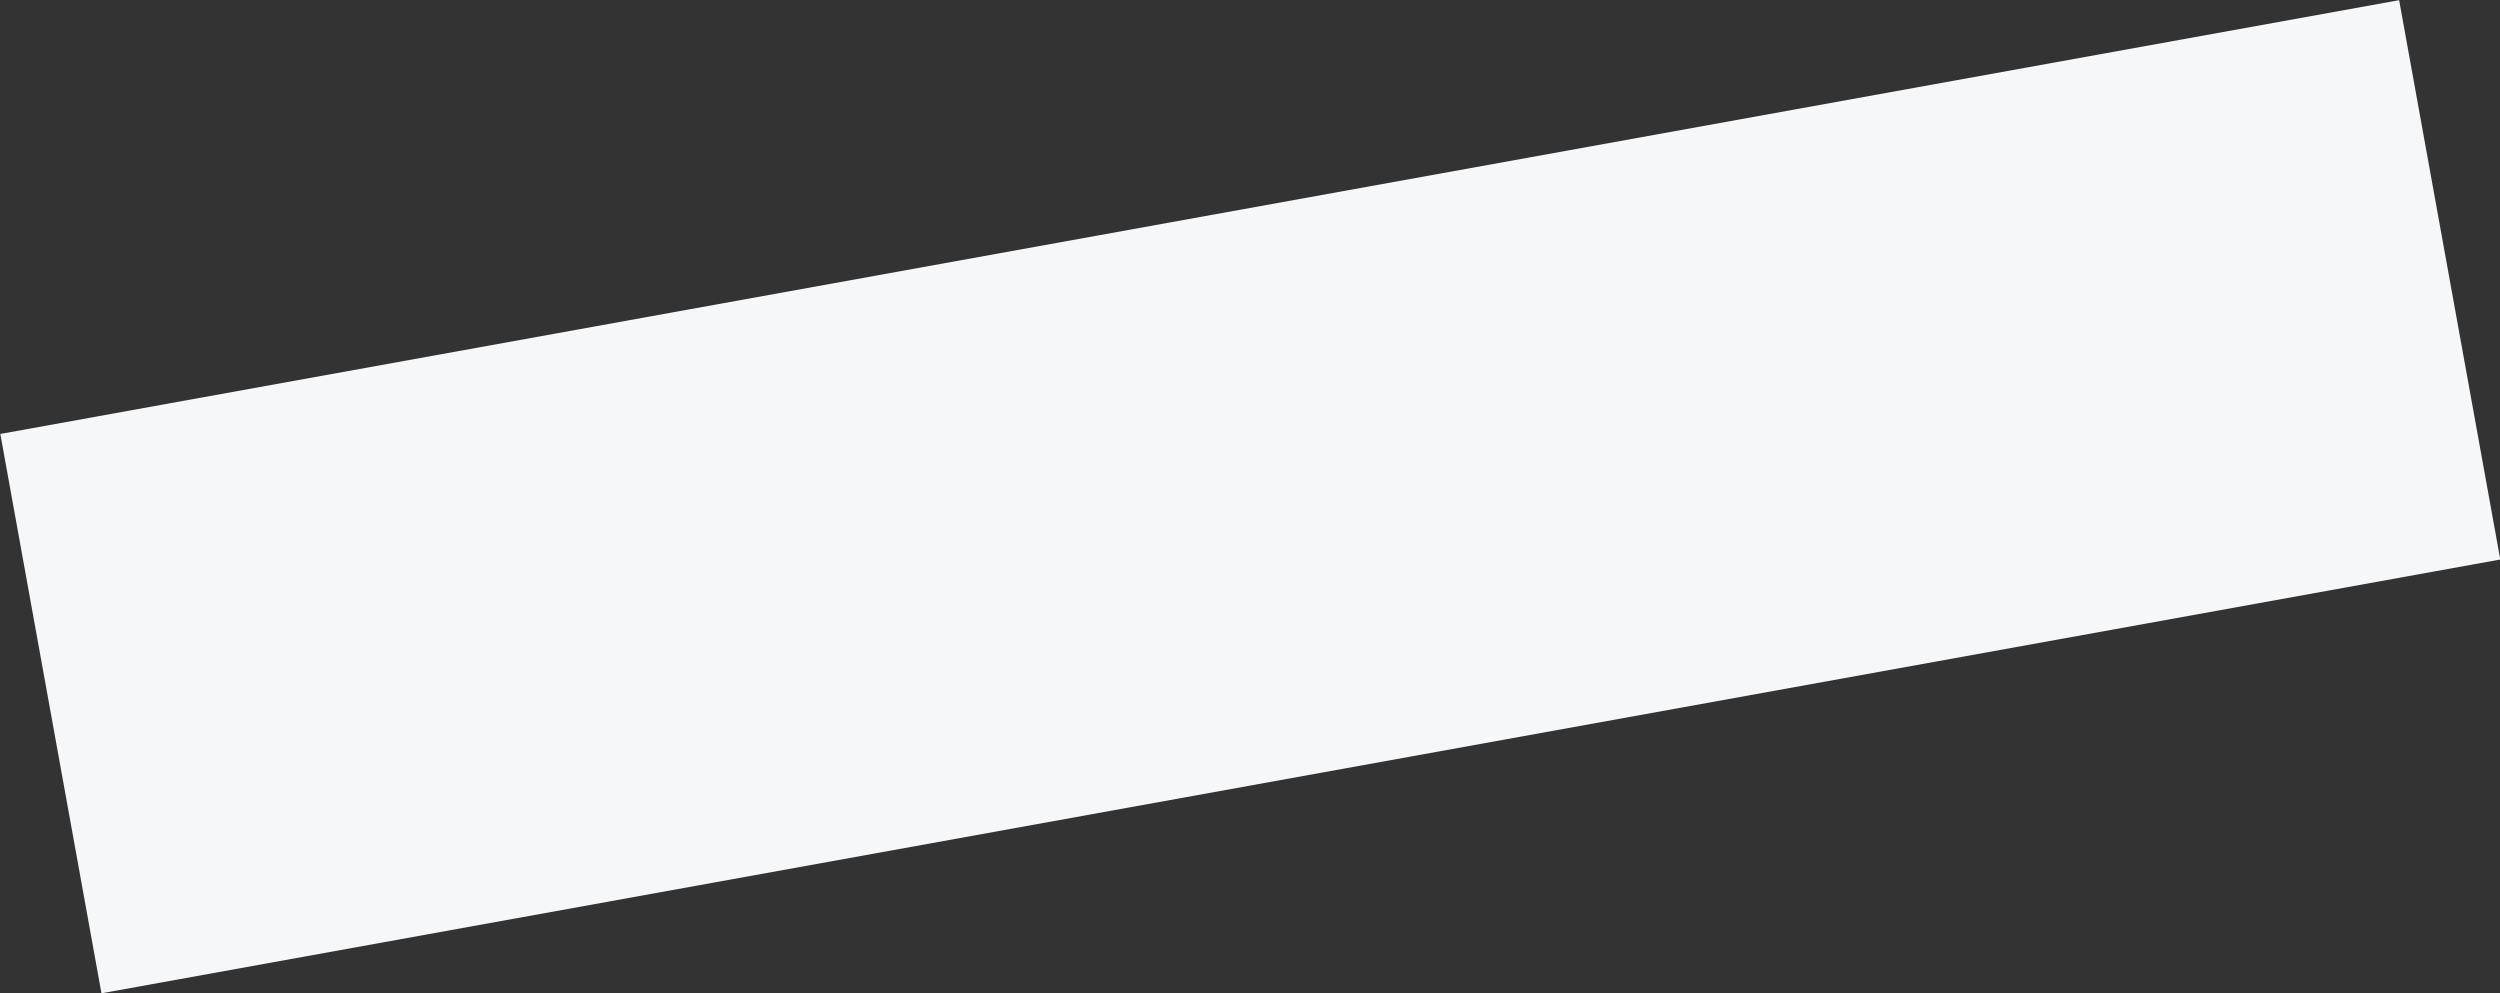 <svg xmlns="http://www.w3.org/2000/svg" viewBox="0 0 79.08 31.41"><rect x="0" y="0" width="79.08" height="31.41" fill="#333333" stroke="none"/><defs><style>.cls-1{fill:#f6f7f9;}</style></defs><g id="Capa_2" data-name="Capa 2"><g id="Capa_1-2" data-name="Capa 1"><rect class="cls-1" x="0.99" y="6.72" width="77.11" height="17.98" transform="translate(-2.16 7.29) rotate(-10.25)"/></g></g></svg>
